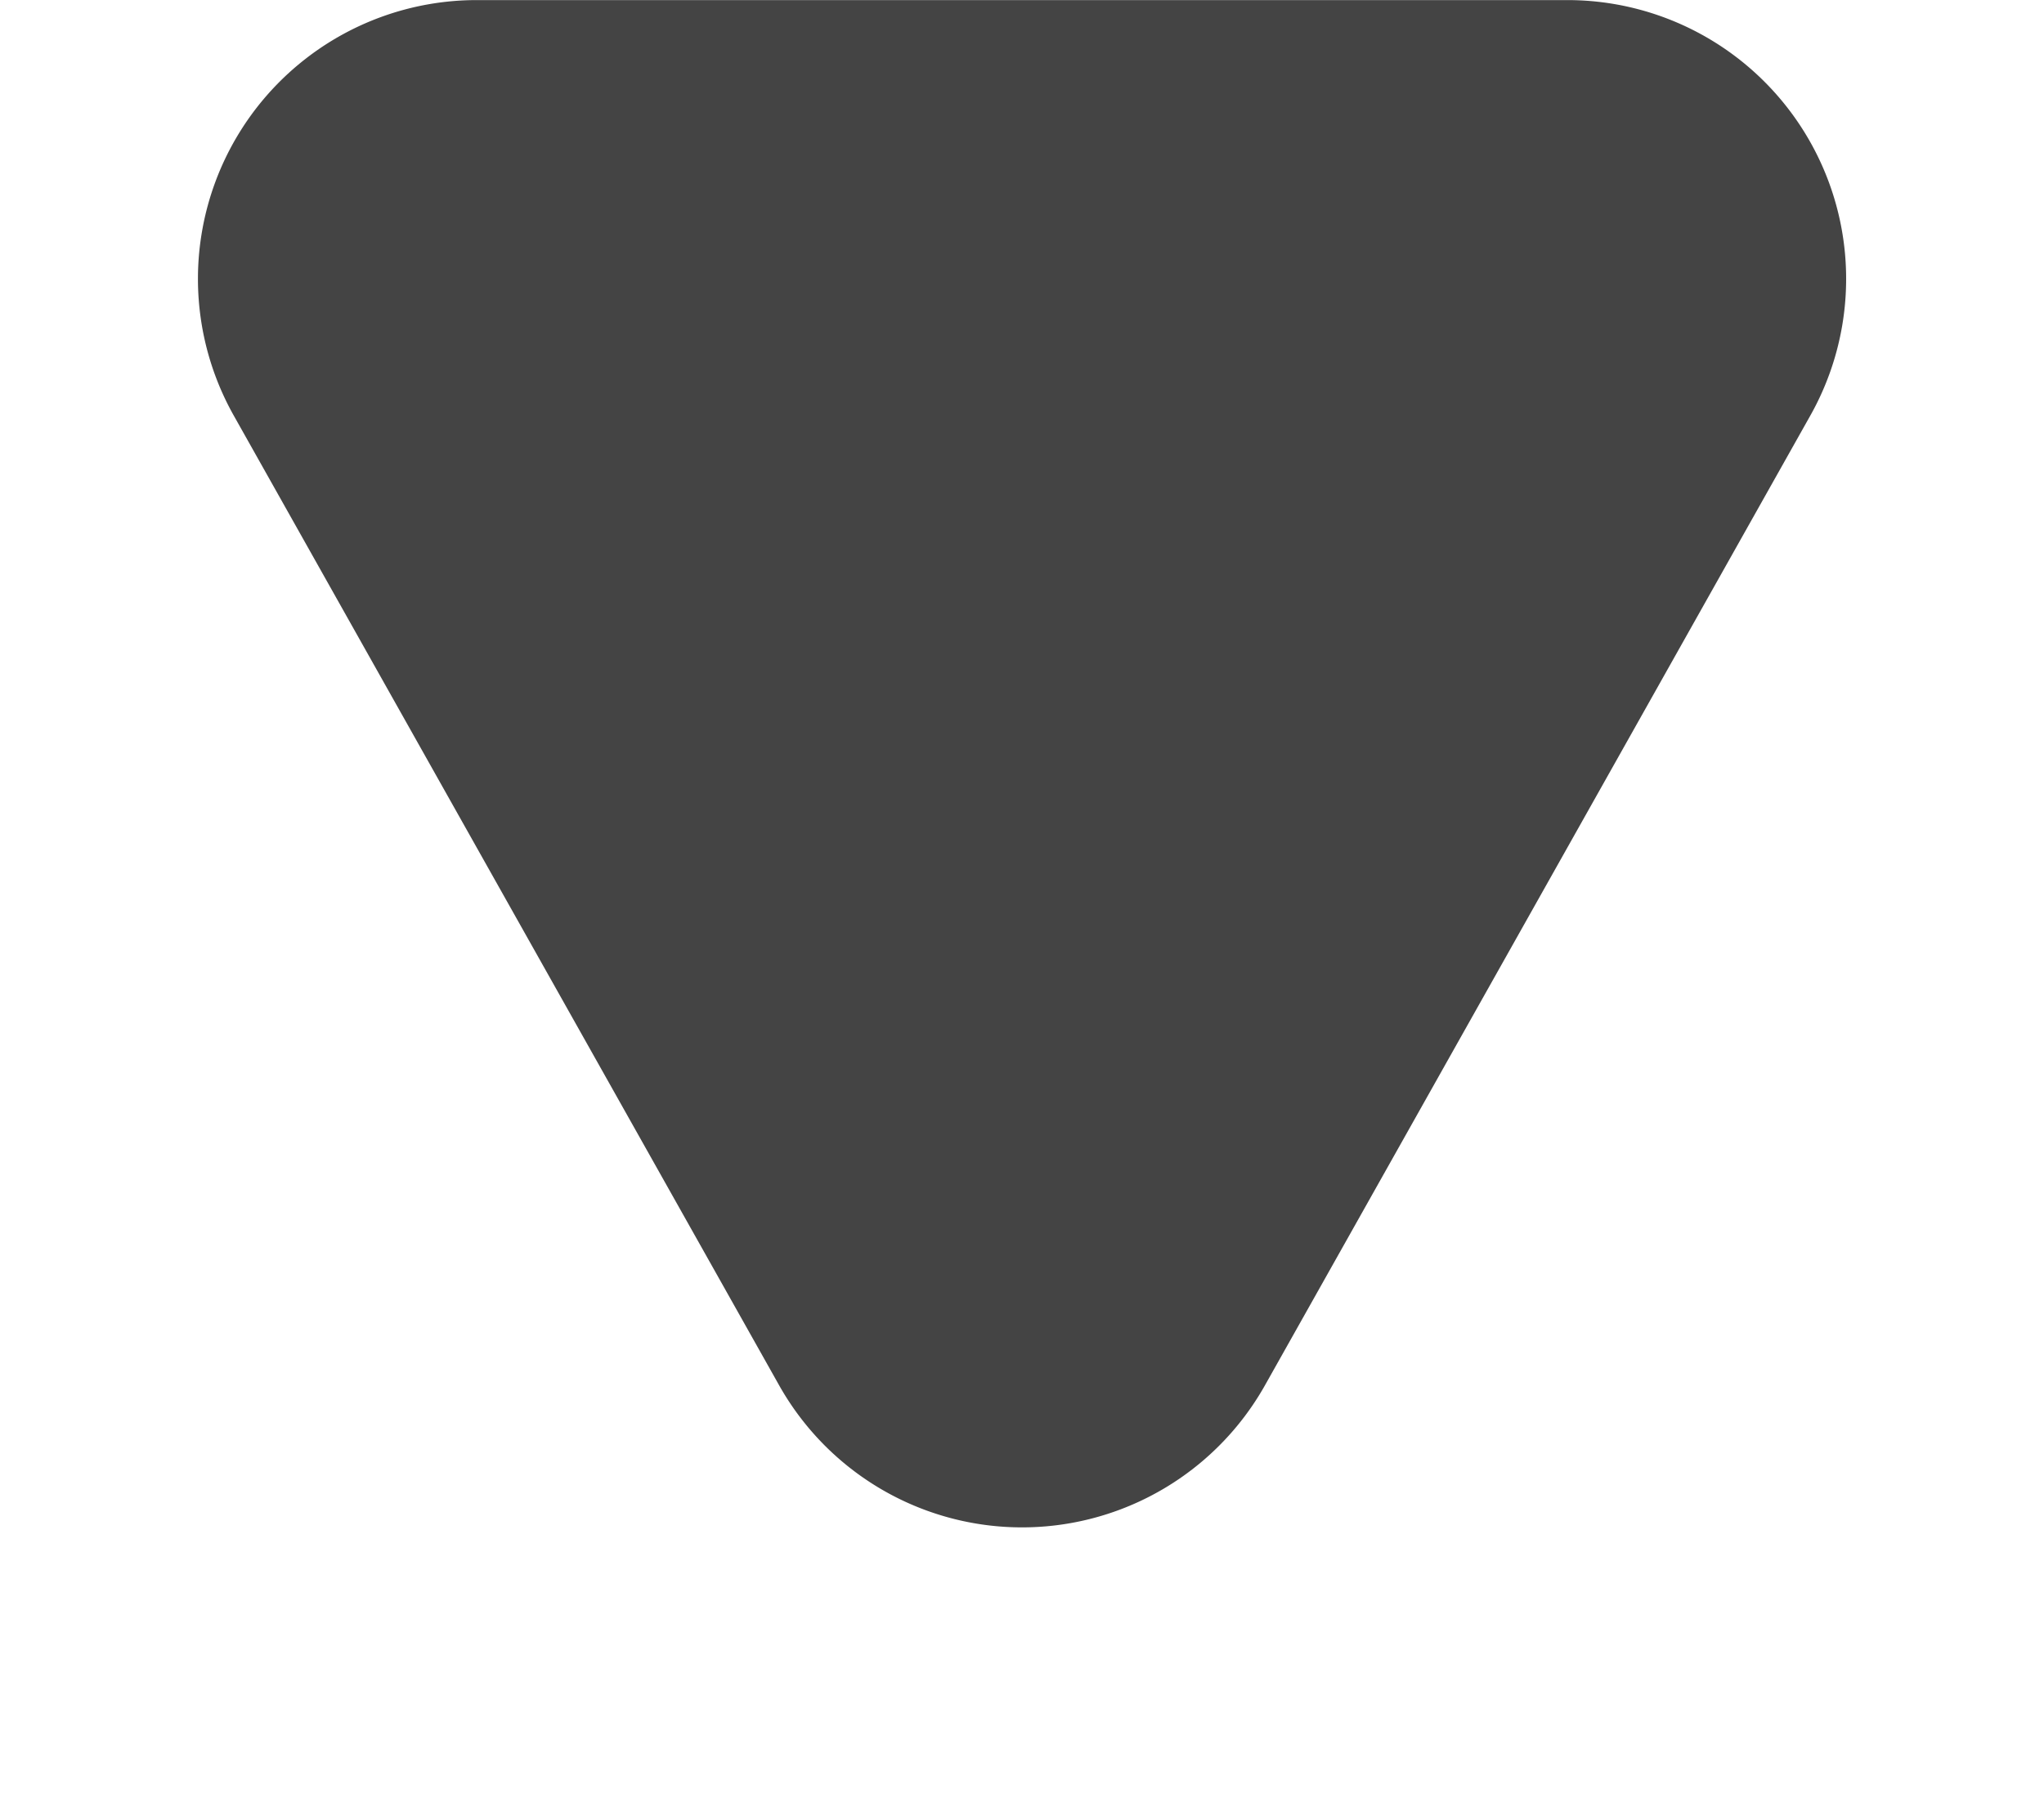 <svg xmlns="http://www.w3.org/2000/svg" width="22" height="19.556" viewBox="0 0 22 19.556">
  <path id="Polygon_15" data-name="Polygon 15" d="M8.385,4.648a3,3,0,0,1,5.229,0l5.87,10.436a3,3,0,0,1-2.615,4.471H5.13a3,3,0,0,1-2.615-4.471Z" transform="translate(22 19.556) rotate(180)" fill="#444"/>
</svg>
